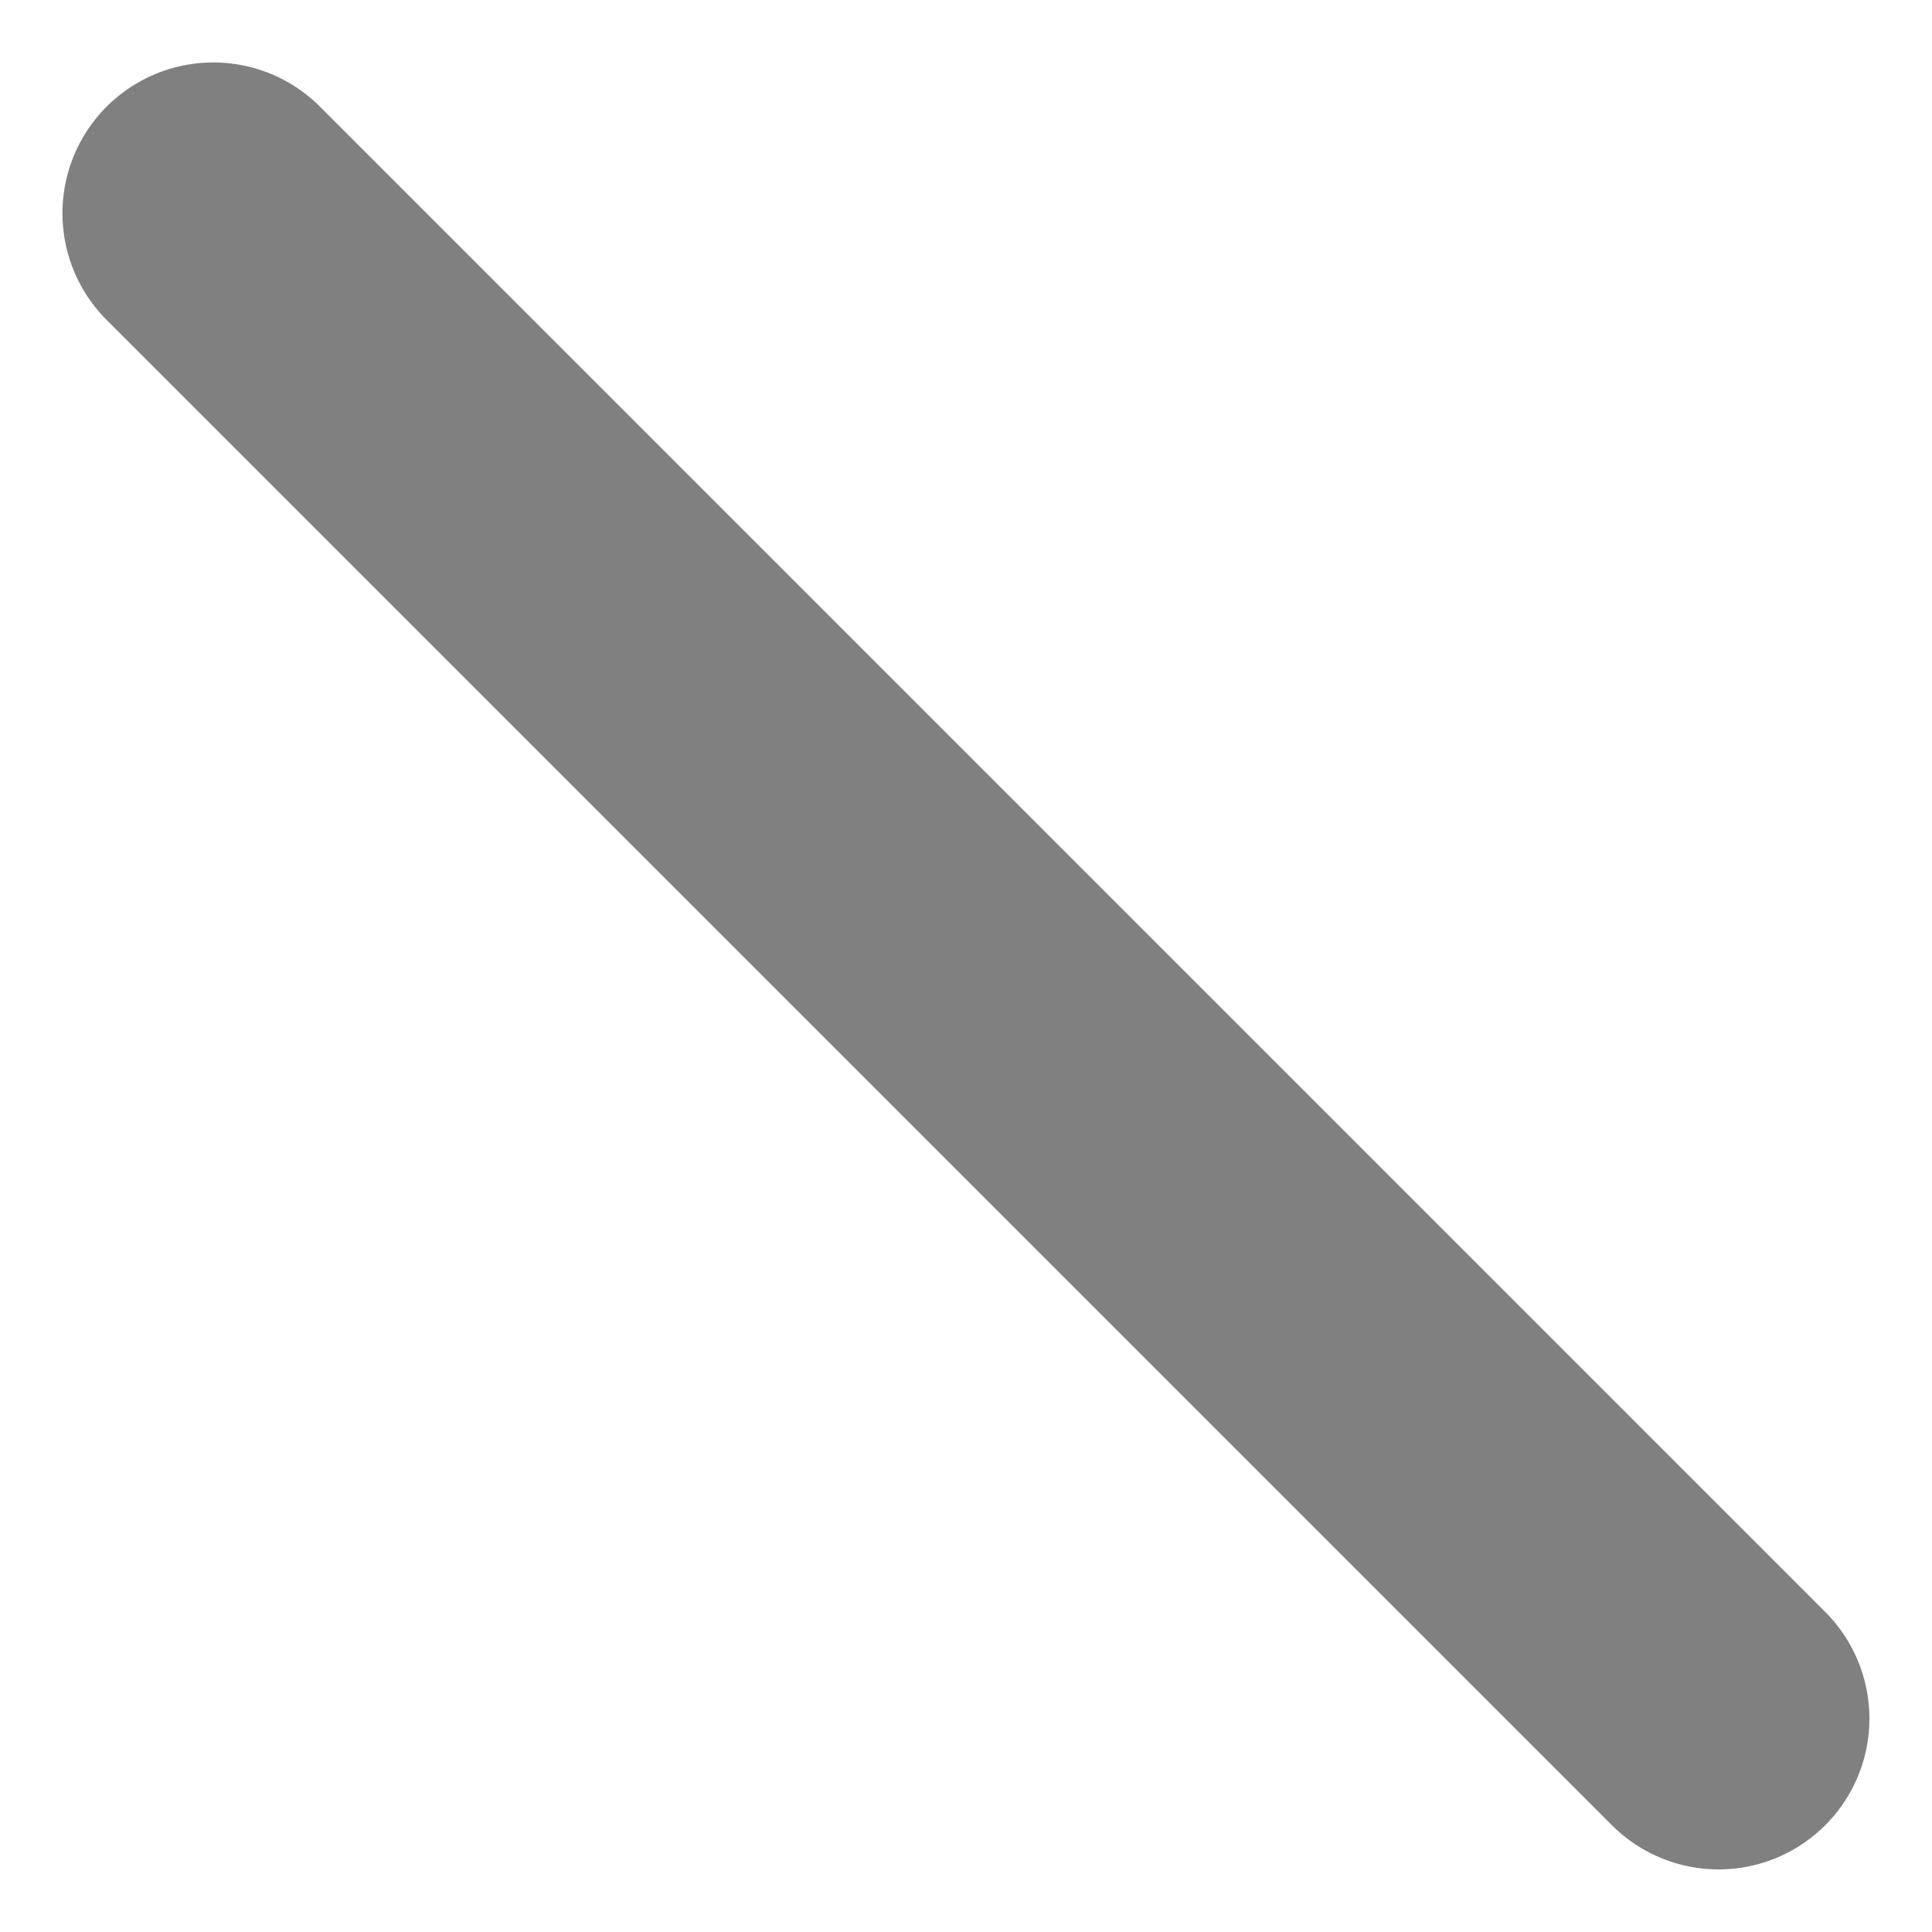 <svg xmlns="http://www.w3.org/2000/svg" viewBox="0 0 12.809 12.809">
  <defs>
    <style>
      .cls-1 {
        fill: none;
        stroke: gray;
        stroke-linecap: round;
        stroke-width: 2px;
      }
    </style>
  </defs>
  <line id="Line_23" data-name="Line 23" class="cls-1" x2="9.98" y2="9.98" transform="translate(1.414 1.414)"/>
</svg>

